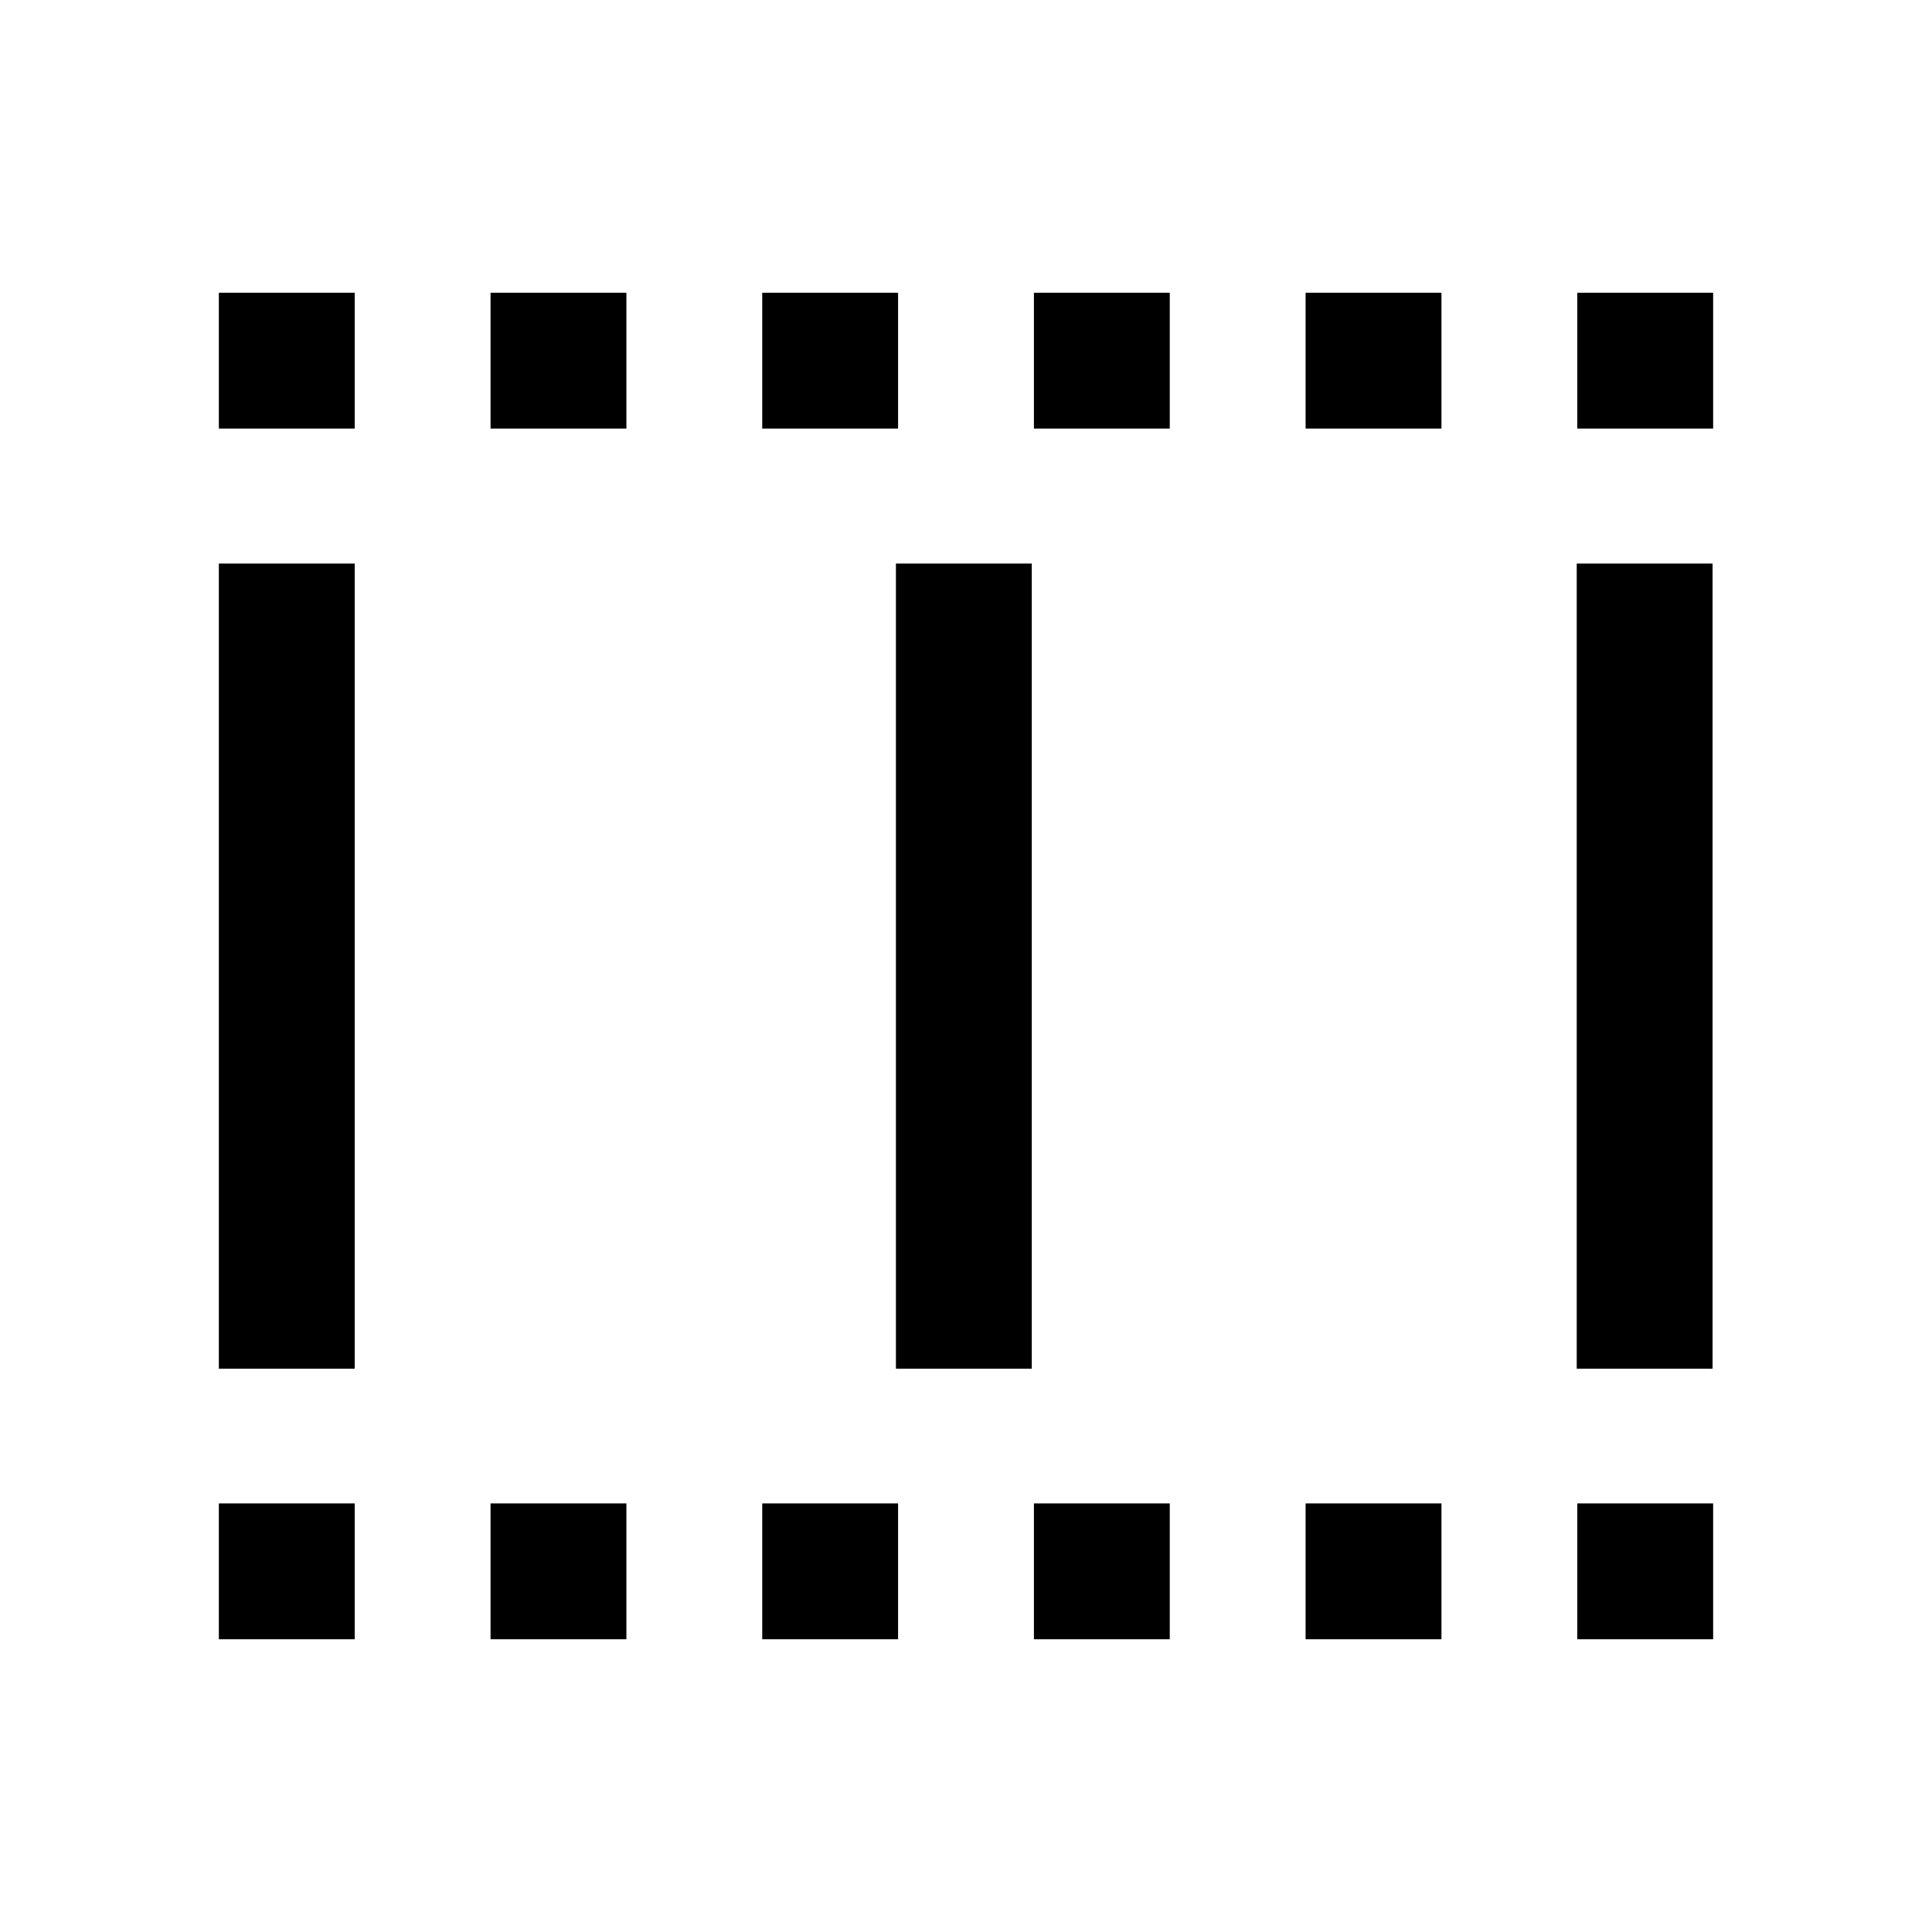 <?xml version="1.0" encoding="utf-8"?>
<svg data-name="Layer 1" xmlns="http://www.w3.org/2000/svg" viewBox="0 0 512 512" width="512" height="512">
    <path d="M454 113.58h-36v-36h36zm-72 0h-36v-36h36zm-72 0h-36v-36h36zm-72 0h-36v-36h36zm-72 0h-36v-36h36zm-72 0H58v-36h36zm360 320.84h-36v-36h36zm-72 0h-36v-36h36zm-72 0h-36v-36h36zm-72 0h-36v-36h36zm-72 0h-36v-36h36zm-72 0H58v-36h36zm143.43-285.07h36v213.38h-36zm-179.43 0h36v213.38H58zm359.85 0h36v213.38h-36z"/>
</svg>
